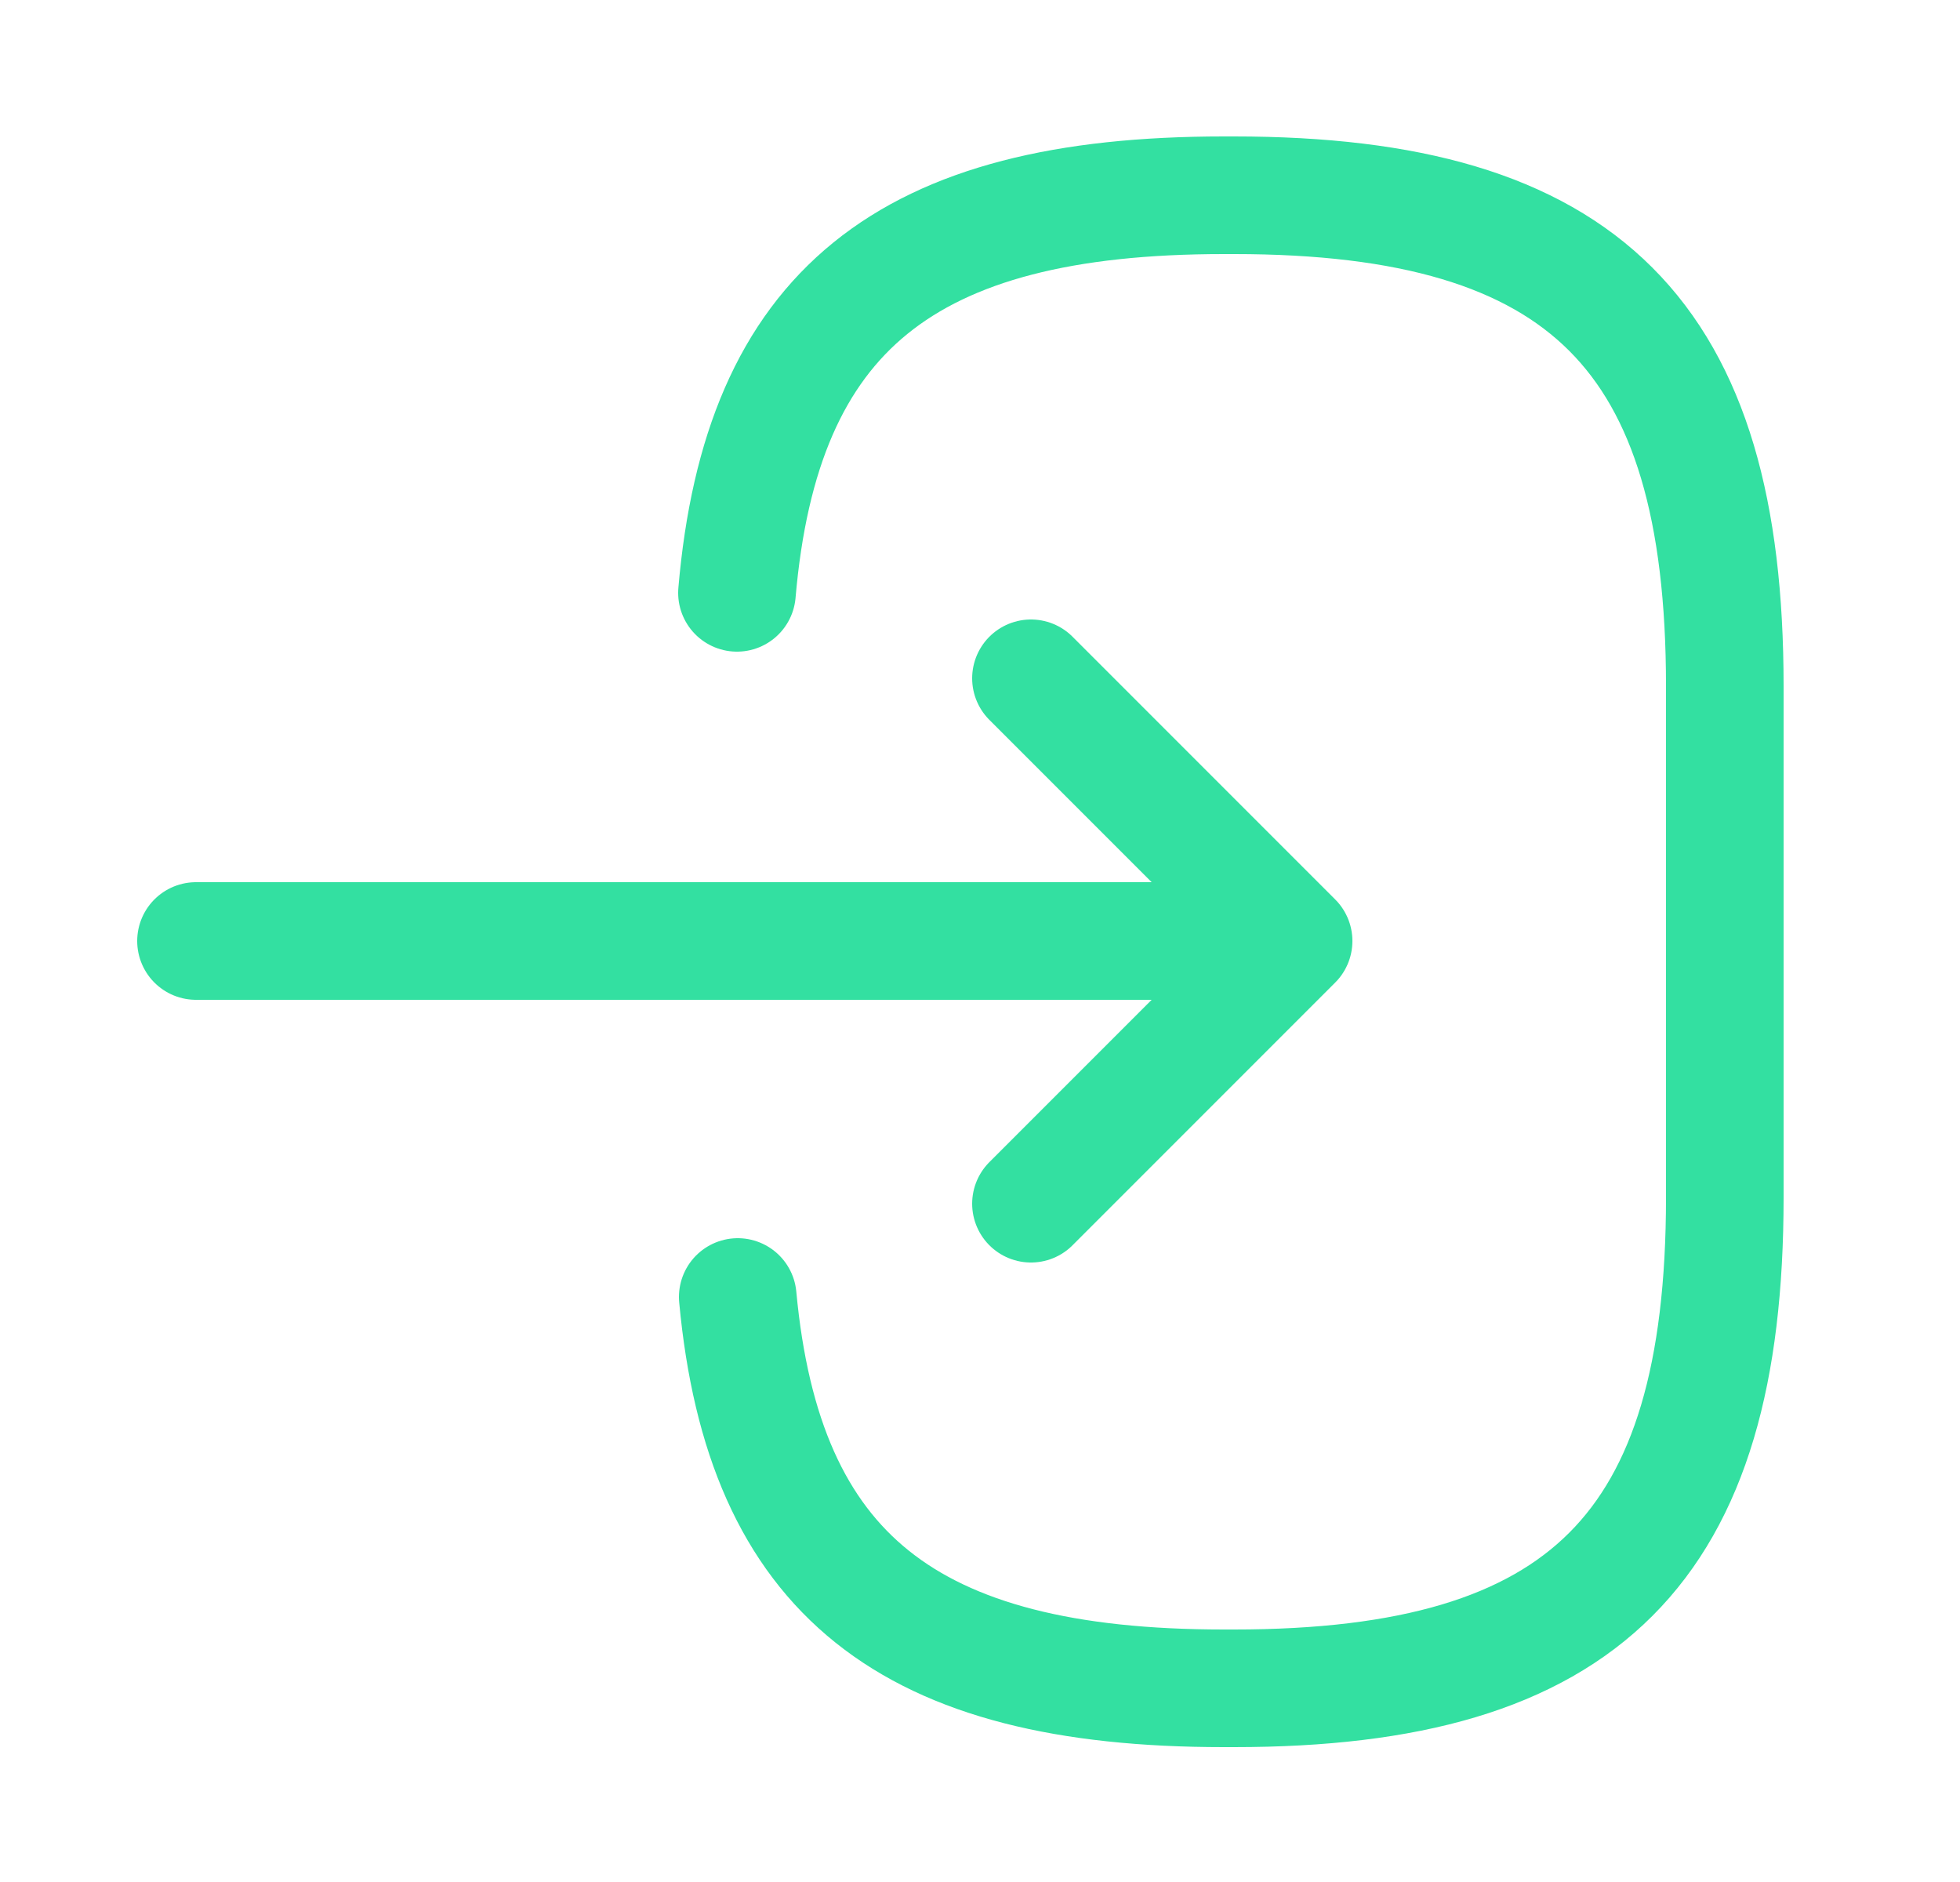 <svg width="25" height="24" viewBox="0 0 25 24" fill="none" xmlns="http://www.w3.org/2000/svg">
<path d="M9.4 7.56C9.71 3.96 11.56 2.49 15.61 2.49H15.74C20.21 2.49 22 4.28 22 8.75V15.27C22 19.74 20.21 21.53 15.74 21.53H15.61C11.59 21.53 9.74 20.08 9.41 16.54" stroke="#33E0A1" stroke-width="1.5" stroke-linecap="round" stroke-linejoin="round"/>
<path d="M2.5 12H15.38" stroke="#33E0A1" stroke-width="1.5" stroke-linecap="round" stroke-linejoin="round"/>
<path d="M13.15 8.65L16.5 12L13.15 15.35" stroke="#33E0A1" stroke-width="1.5" stroke-linecap="round" stroke-linejoin="round"/>
</svg>
